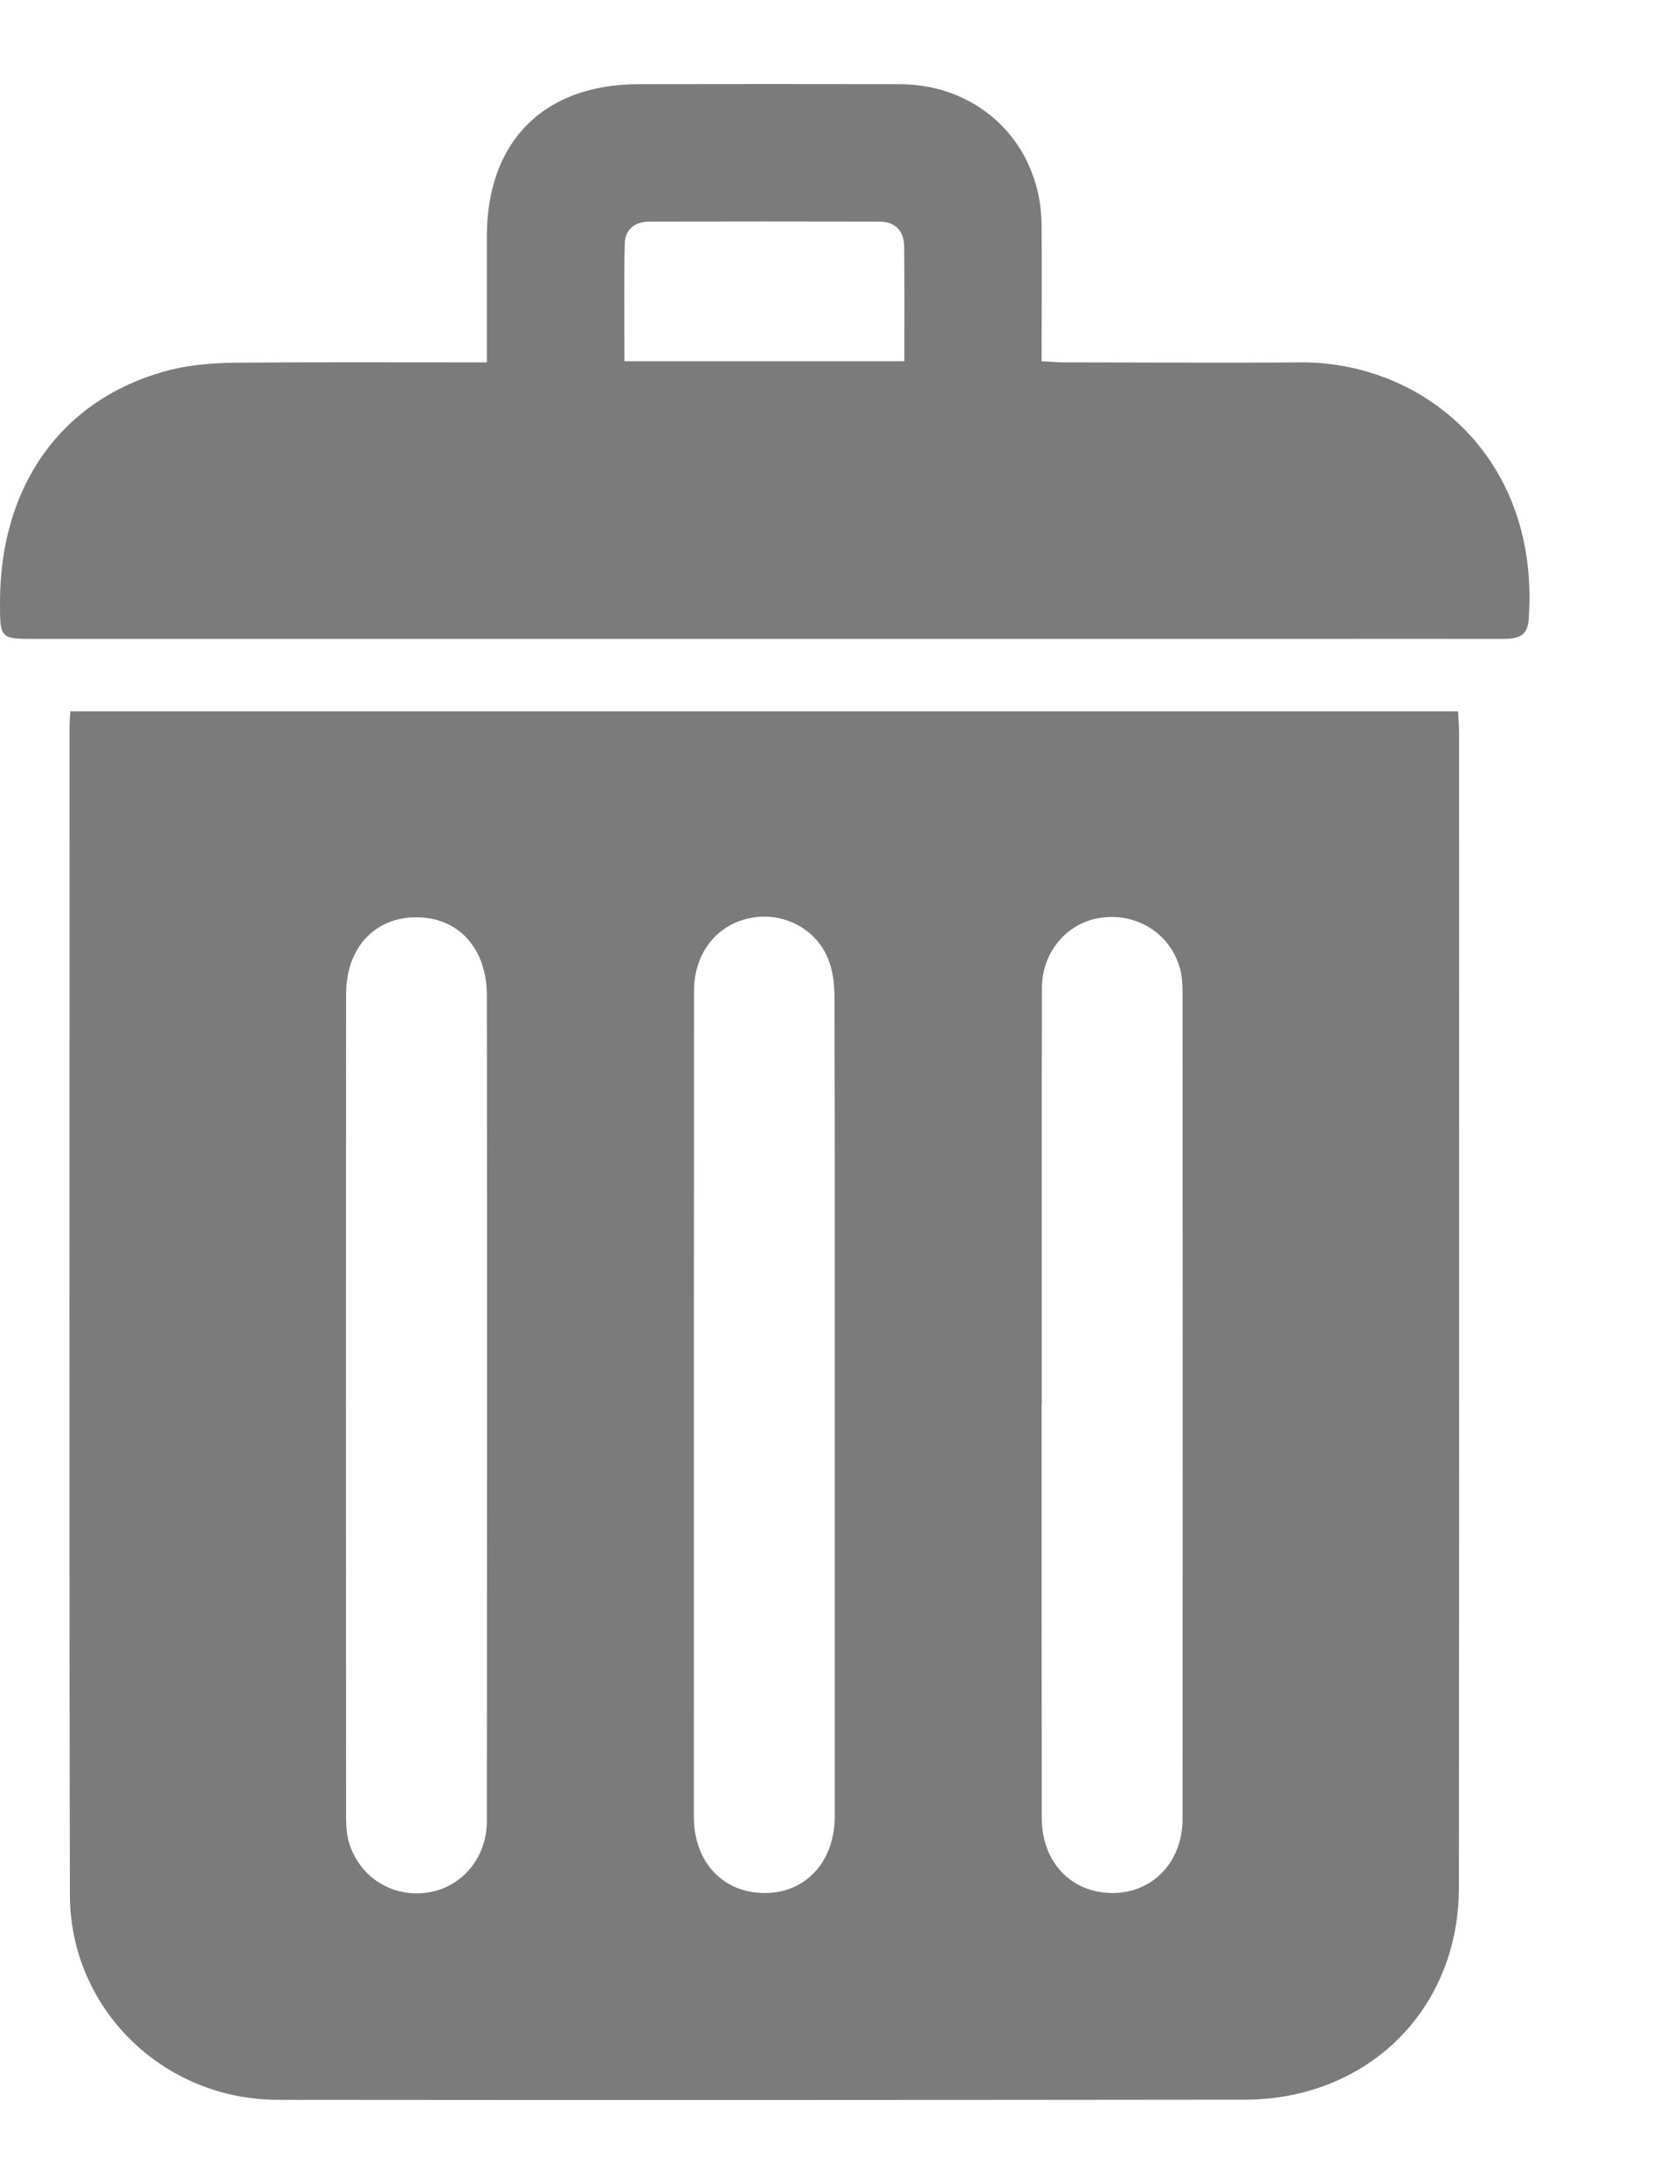<svg width="10" height="13" viewBox="0 0 10 13" fill="none" xmlns="http://www.w3.org/2000/svg">
<path d="M0.419 4.234C3.179 4.234 5.925 4.234 8.679 4.234C8.681 4.282 8.685 4.324 8.685 4.366C8.685 6.656 8.686 8.945 8.684 11.236C8.684 11.836 8.312 12.317 7.744 12.458C7.64 12.484 7.531 12.497 7.424 12.498C5.501 12.5 3.577 12.501 1.654 12.499C0.972 12.498 0.418 11.959 0.416 11.28C0.411 8.96 0.414 6.639 0.414 4.319C0.414 4.294 0.417 4.269 0.419 4.234ZM2.899 8.371C2.899 7.556 2.899 6.741 2.898 5.926C2.898 5.645 2.729 5.459 2.476 5.46C2.228 5.461 2.06 5.644 2.06 5.918C2.059 7.552 2.059 9.186 2.06 10.82C2.06 10.871 2.064 10.925 2.079 10.973C2.144 11.179 2.342 11.299 2.552 11.264C2.752 11.231 2.898 11.056 2.898 10.841C2.899 10.018 2.898 9.194 2.899 8.371ZM4.969 8.377C4.969 7.562 4.97 6.747 4.967 5.932C4.967 5.853 4.956 5.766 4.924 5.695C4.843 5.513 4.64 5.422 4.45 5.468C4.257 5.514 4.131 5.681 4.131 5.899C4.13 7.537 4.13 9.176 4.13 10.814C4.13 11.083 4.303 11.268 4.552 11.268C4.798 11.268 4.969 11.08 4.969 10.809C4.969 9.998 4.969 9.188 4.969 8.377ZM6.201 8.364C6.201 8.364 6.201 8.364 6.2 8.364C6.2 9.183 6.2 10.002 6.201 10.821C6.201 11.082 6.373 11.265 6.617 11.268C6.86 11.27 7.039 11.084 7.039 10.827C7.04 9.189 7.04 7.55 7.039 5.912C7.039 5.861 7.036 5.807 7.022 5.759C6.962 5.554 6.765 5.432 6.552 5.463C6.353 5.491 6.202 5.666 6.202 5.88C6.2 6.708 6.201 7.536 6.201 8.364Z" fill="#7B7B7B"/>
<path d="M2.898 2.157C2.898 1.893 2.898 1.647 2.898 1.402C2.9 0.84 3.238 0.502 3.801 0.501C4.319 0.5 4.836 0.5 5.354 0.501C5.836 0.502 6.197 0.861 6.2 1.341C6.202 1.607 6.2 1.874 6.2 2.15C6.253 2.153 6.294 2.157 6.336 2.157C6.802 2.157 7.267 2.161 7.733 2.157C8.474 2.149 9.171 2.727 9.099 3.691C9.092 3.792 9.026 3.803 8.946 3.803C8.549 3.802 8.152 3.803 7.756 3.803C5.242 3.803 2.728 3.803 0.215 3.803C-4.52685e-05 3.803 -4.52447e-05 3.803 1.34274e-06 3.585C0 2.877 0.382 2.357 1.025 2.199C1.145 2.17 1.272 2.161 1.396 2.159C1.848 2.155 2.301 2.157 2.754 2.157C2.796 2.157 2.838 2.157 2.898 2.157ZM5.383 2.15C5.383 1.913 5.384 1.689 5.382 1.466C5.381 1.374 5.328 1.32 5.236 1.319C4.78 1.318 4.323 1.318 3.866 1.319C3.781 1.319 3.721 1.364 3.719 1.449C3.713 1.681 3.717 1.912 3.717 2.15C4.276 2.15 4.821 2.15 5.383 2.15Z" fill="#7B7B7B"/>
</svg>
